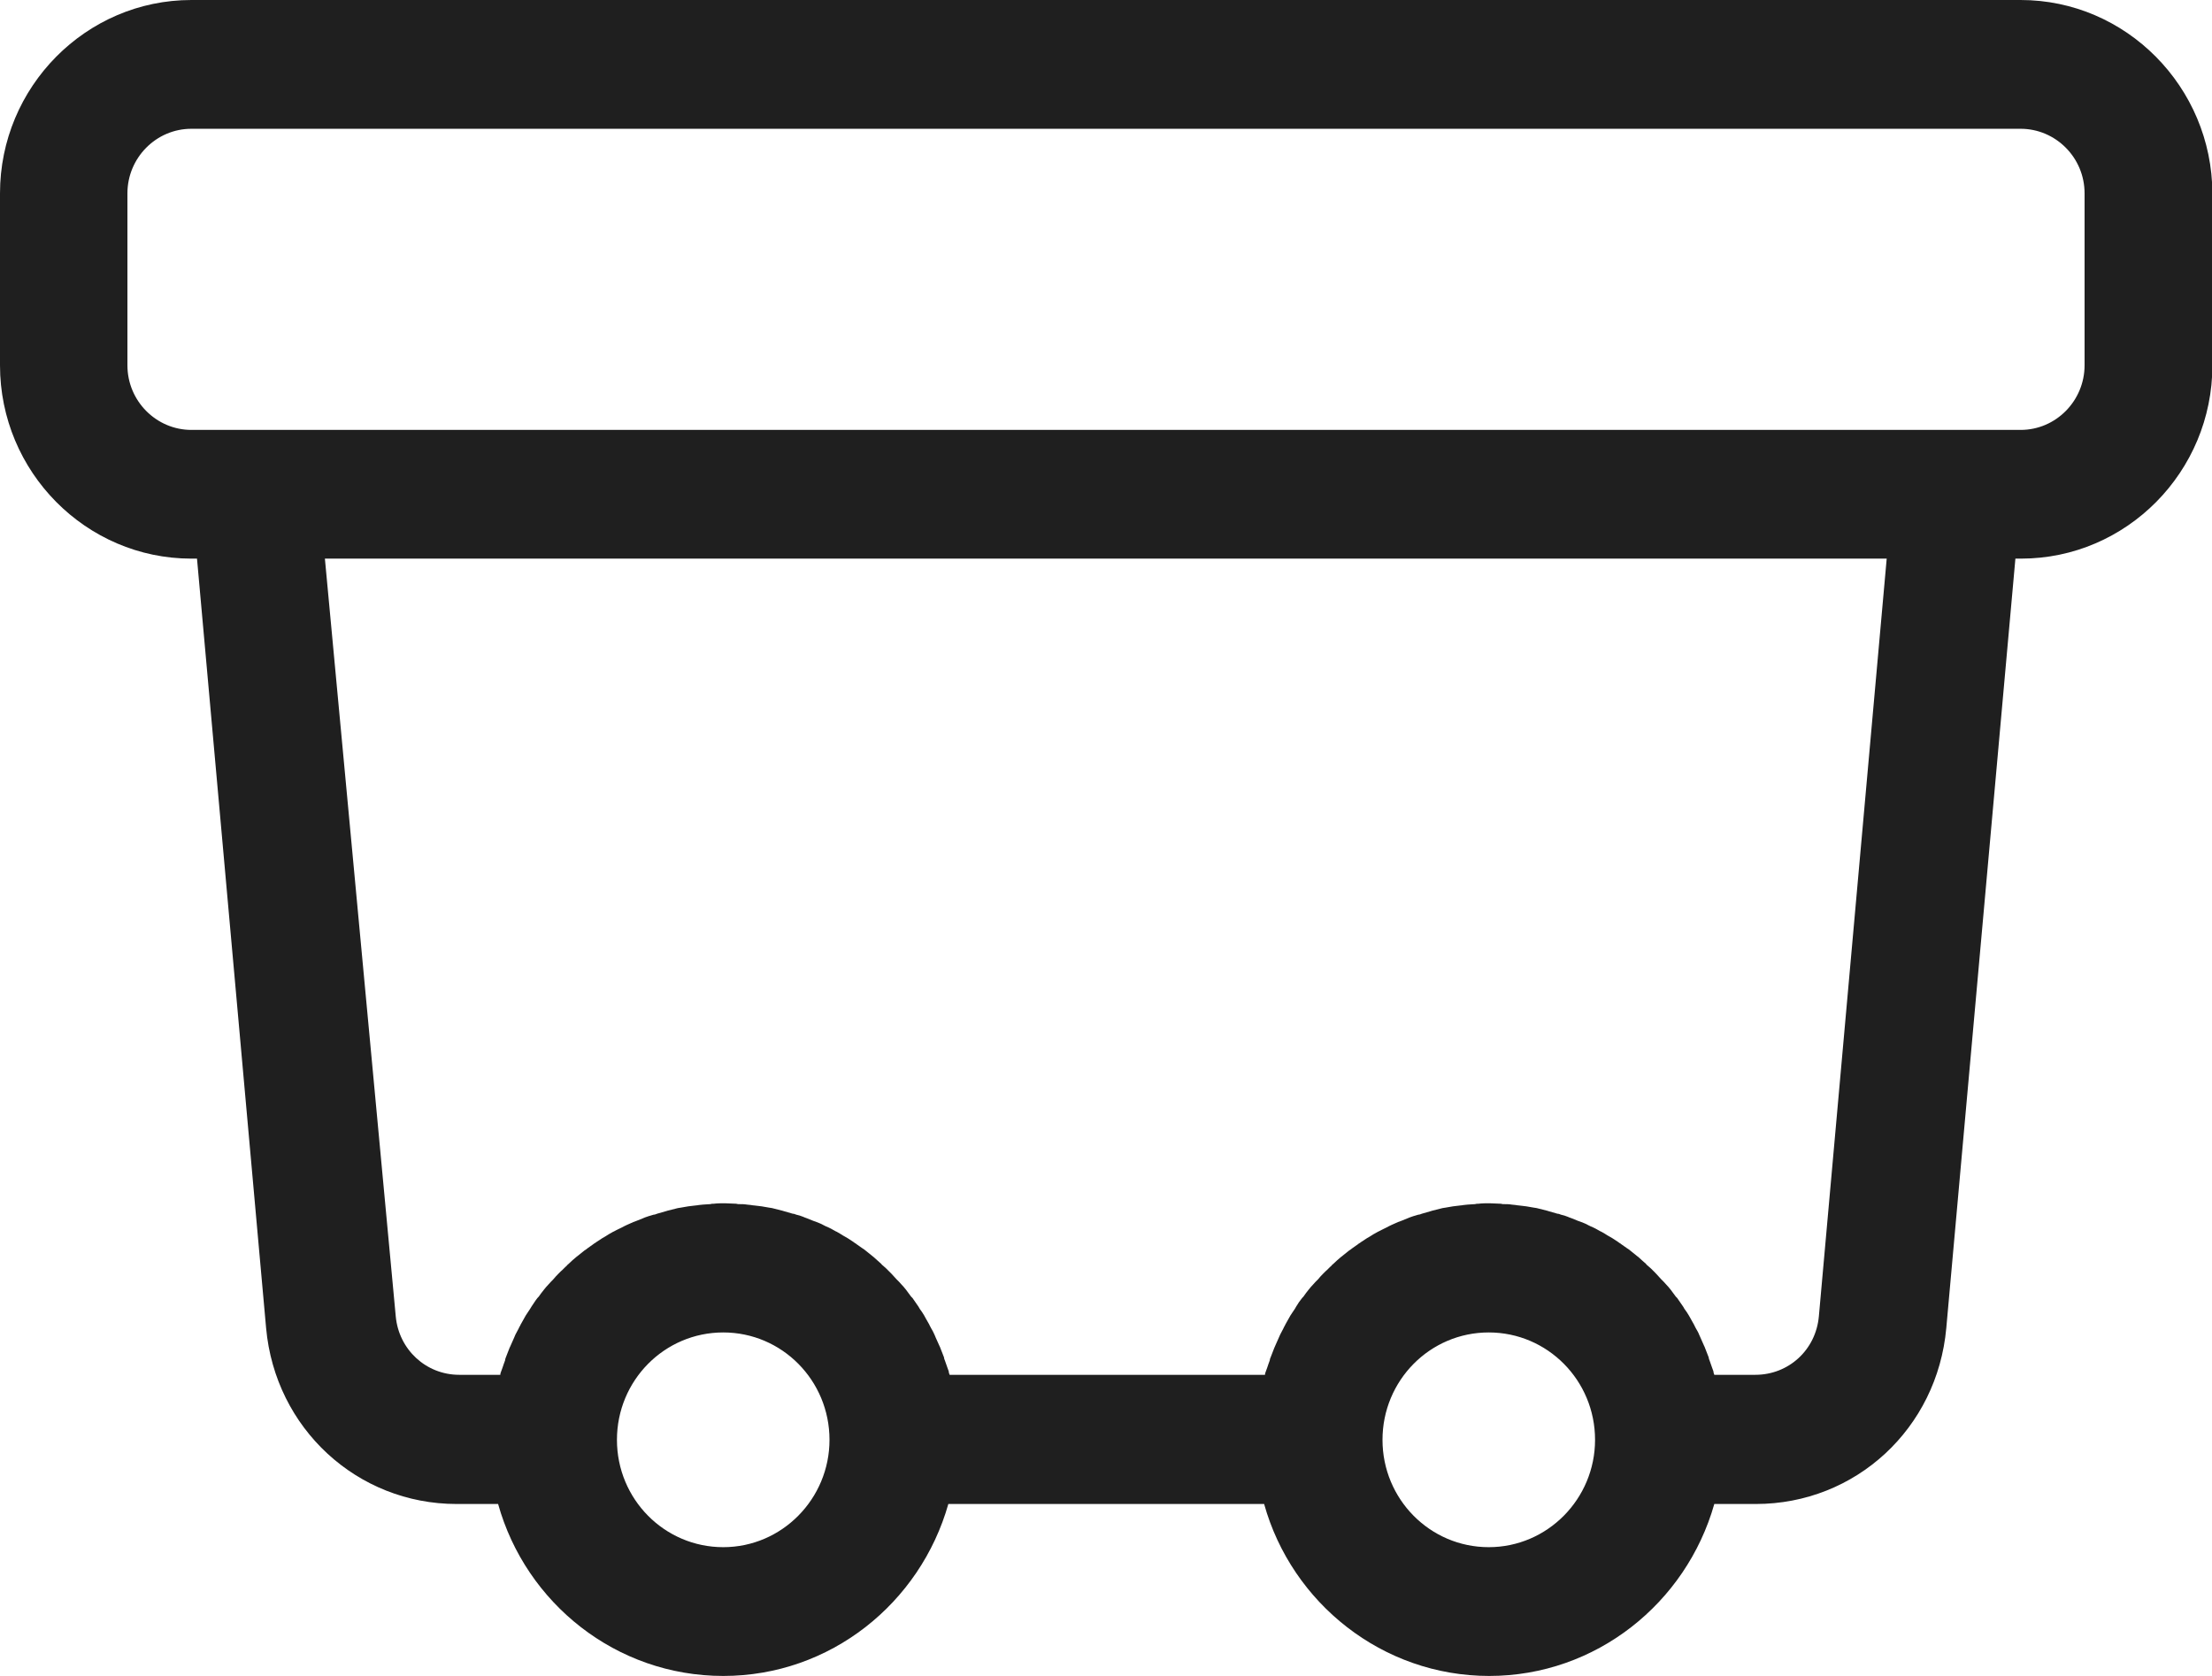 <svg width="33" height="25" viewBox="0 0 33 25" fill="none" xmlns="http://www.w3.org/2000/svg">
<g clip-path="url(#clip0)">
<path d="M30.145 0H2.855C1.283 0 0 1.296 0 2.884V5.449C0 7.038 1.283 8.333 2.855 8.333H2.939L3.97 19.811C4.106 21.309 5.33 22.435 6.813 22.435H7.431C7.844 23.913 9.191 25 10.79 25C12.388 25 13.729 23.913 14.148 22.435H18.859C19.271 23.913 20.625 25 22.217 25C23.809 25 25.156 23.913 25.575 22.435H26.194C27.683 22.435 28.901 21.309 29.036 19.811L30.067 8.333H30.151C31.724 8.333 33.006 7.038 33.006 5.449V2.884C33 1.296 31.717 0 30.145 0ZM10.79 23.079C9.913 23.079 9.204 22.363 9.204 21.478C9.204 20.592 9.913 19.876 10.79 19.876C11.666 19.876 12.375 20.592 12.375 21.478C12.375 22.357 11.666 23.079 10.79 23.079ZM22.21 23.079C21.334 23.079 20.625 22.363 20.625 21.478C20.625 20.592 21.334 19.876 22.21 19.876C23.087 19.876 23.796 20.592 23.796 21.478C23.796 22.357 23.087 23.079 22.21 23.079ZM27.135 19.635C27.09 20.137 26.684 20.508 26.187 20.508H25.575C25.569 20.488 25.562 20.475 25.562 20.456C25.556 20.436 25.549 20.417 25.543 20.404C25.53 20.365 25.517 20.332 25.504 20.293C25.498 20.28 25.491 20.26 25.491 20.247C25.472 20.195 25.453 20.15 25.433 20.098C25.433 20.091 25.427 20.085 25.427 20.085C25.407 20.039 25.388 20 25.369 19.954C25.362 19.941 25.356 19.922 25.349 19.909C25.337 19.876 25.317 19.844 25.298 19.811C25.291 19.792 25.279 19.779 25.272 19.759C25.253 19.727 25.24 19.701 25.221 19.668C25.214 19.655 25.201 19.635 25.195 19.622C25.175 19.59 25.156 19.557 25.13 19.525C25.124 19.512 25.117 19.505 25.111 19.492C25.079 19.447 25.053 19.408 25.021 19.362C25.014 19.355 25.008 19.349 25.001 19.342C24.976 19.31 24.95 19.271 24.924 19.238C24.911 19.225 24.905 19.212 24.892 19.199C24.866 19.173 24.847 19.147 24.821 19.121C24.808 19.108 24.795 19.095 24.782 19.082C24.756 19.056 24.737 19.03 24.711 19.004C24.698 18.991 24.686 18.978 24.673 18.965C24.647 18.939 24.615 18.906 24.582 18.88C24.576 18.874 24.563 18.867 24.557 18.854C24.518 18.822 24.479 18.783 24.441 18.75C24.434 18.744 24.421 18.737 24.415 18.73C24.383 18.704 24.35 18.678 24.318 18.652C24.305 18.639 24.292 18.633 24.273 18.62C24.247 18.6 24.215 18.581 24.189 18.561C24.176 18.548 24.157 18.542 24.144 18.529C24.112 18.509 24.086 18.49 24.054 18.47C24.041 18.463 24.022 18.451 24.009 18.444C23.97 18.424 23.938 18.398 23.899 18.379C23.893 18.372 23.88 18.372 23.873 18.366C23.828 18.34 23.783 18.314 23.732 18.294C23.719 18.288 23.706 18.281 23.693 18.275C23.661 18.255 23.622 18.242 23.59 18.229C23.57 18.223 23.558 18.216 23.538 18.21C23.506 18.197 23.474 18.184 23.442 18.171C23.422 18.164 23.403 18.158 23.39 18.151C23.358 18.138 23.319 18.125 23.287 18.119C23.268 18.112 23.255 18.105 23.235 18.105C23.19 18.092 23.145 18.079 23.1 18.066C23.094 18.066 23.087 18.06 23.081 18.06C23.029 18.047 22.977 18.034 22.926 18.021C22.913 18.021 22.894 18.014 22.881 18.014C22.842 18.008 22.803 18.001 22.771 17.995C22.752 17.995 22.733 17.988 22.713 17.988C22.681 17.982 22.642 17.982 22.61 17.975C22.591 17.975 22.572 17.969 22.552 17.969C22.514 17.962 22.475 17.962 22.443 17.962C22.423 17.962 22.41 17.962 22.391 17.956C22.333 17.956 22.281 17.949 22.223 17.949C22.165 17.949 22.114 17.949 22.056 17.956C22.037 17.956 22.024 17.956 22.004 17.962C21.966 17.962 21.927 17.969 21.895 17.969C21.875 17.969 21.856 17.975 21.837 17.975C21.805 17.982 21.766 17.982 21.734 17.988C21.714 17.988 21.695 17.995 21.676 17.995C21.637 18.001 21.598 18.008 21.566 18.014C21.553 18.014 21.534 18.021 21.521 18.021C21.469 18.034 21.418 18.047 21.366 18.06C21.36 18.06 21.353 18.066 21.347 18.066C21.302 18.079 21.257 18.092 21.212 18.105C21.192 18.112 21.179 18.119 21.16 18.119C21.128 18.131 21.089 18.138 21.057 18.151C21.038 18.158 21.018 18.164 21.005 18.171C20.973 18.184 20.941 18.197 20.909 18.21C20.889 18.216 20.876 18.223 20.857 18.229C20.825 18.242 20.786 18.262 20.754 18.275C20.741 18.281 20.728 18.288 20.715 18.294C20.67 18.32 20.619 18.34 20.573 18.366C20.567 18.372 20.554 18.372 20.548 18.379C20.509 18.398 20.47 18.424 20.438 18.444C20.425 18.451 20.406 18.463 20.393 18.47C20.361 18.49 20.335 18.509 20.303 18.529C20.29 18.542 20.27 18.548 20.258 18.561C20.232 18.581 20.2 18.6 20.174 18.62C20.161 18.633 20.148 18.639 20.129 18.652C20.096 18.678 20.064 18.704 20.032 18.73C20.026 18.737 20.013 18.744 20.006 18.75C19.968 18.783 19.929 18.815 19.89 18.854C19.884 18.861 19.871 18.867 19.864 18.88C19.832 18.906 19.806 18.939 19.774 18.965C19.761 18.978 19.748 18.991 19.735 19.004C19.71 19.03 19.684 19.056 19.665 19.082C19.652 19.095 19.639 19.108 19.626 19.121C19.6 19.147 19.581 19.173 19.555 19.199C19.542 19.212 19.536 19.225 19.523 19.238C19.497 19.271 19.471 19.303 19.445 19.342C19.439 19.349 19.433 19.355 19.426 19.362C19.394 19.401 19.362 19.447 19.336 19.492C19.329 19.505 19.323 19.512 19.317 19.525C19.297 19.557 19.271 19.59 19.252 19.622C19.246 19.635 19.233 19.655 19.226 19.668C19.207 19.701 19.194 19.727 19.175 19.759C19.168 19.779 19.155 19.792 19.149 19.811C19.13 19.844 19.117 19.876 19.098 19.909C19.091 19.922 19.085 19.941 19.078 19.954C19.059 20 19.04 20.039 19.02 20.085C19.02 20.091 19.014 20.098 19.014 20.098C18.994 20.15 18.975 20.195 18.956 20.247C18.949 20.26 18.943 20.28 18.943 20.293C18.93 20.326 18.917 20.365 18.904 20.404C18.898 20.423 18.891 20.443 18.885 20.456C18.878 20.475 18.872 20.488 18.872 20.508H14.167C14.16 20.488 14.154 20.475 14.154 20.456C14.148 20.436 14.141 20.417 14.135 20.404C14.122 20.365 14.109 20.332 14.096 20.293C14.089 20.28 14.083 20.26 14.083 20.247C14.064 20.195 14.044 20.15 14.025 20.098C14.025 20.091 14.019 20.085 14.019 20.085C13.999 20.039 13.98 20 13.96 19.954C13.954 19.941 13.948 19.922 13.941 19.909C13.928 19.876 13.909 19.844 13.89 19.811C13.883 19.792 13.87 19.779 13.864 19.759C13.845 19.727 13.832 19.701 13.812 19.668C13.806 19.655 13.793 19.635 13.787 19.622C13.767 19.59 13.748 19.557 13.722 19.525C13.716 19.512 13.709 19.505 13.703 19.492C13.671 19.447 13.645 19.408 13.613 19.362C13.606 19.355 13.6 19.349 13.593 19.342C13.567 19.31 13.542 19.271 13.516 19.238C13.503 19.225 13.496 19.212 13.484 19.199C13.458 19.173 13.438 19.147 13.413 19.121C13.4 19.108 13.387 19.095 13.374 19.082C13.348 19.056 13.329 19.03 13.303 19.004C13.29 18.991 13.277 18.978 13.264 18.965C13.239 18.939 13.206 18.906 13.174 18.88C13.168 18.874 13.155 18.867 13.148 18.854C13.11 18.822 13.071 18.783 13.032 18.75C13.026 18.744 13.013 18.737 13.007 18.73C12.974 18.704 12.942 18.678 12.91 18.652C12.897 18.639 12.884 18.633 12.865 18.62C12.839 18.6 12.807 18.581 12.781 18.561C12.768 18.548 12.749 18.542 12.736 18.529C12.704 18.509 12.678 18.49 12.646 18.47C12.633 18.463 12.614 18.451 12.601 18.444C12.562 18.424 12.53 18.398 12.491 18.379C12.485 18.372 12.472 18.372 12.465 18.366C12.42 18.34 12.375 18.314 12.323 18.294C12.31 18.288 12.298 18.281 12.285 18.275C12.252 18.255 12.214 18.242 12.182 18.229C12.162 18.223 12.149 18.216 12.13 18.21C12.098 18.197 12.066 18.184 12.033 18.171C12.014 18.164 11.995 18.158 11.982 18.151C11.95 18.138 11.911 18.125 11.879 18.119C11.859 18.112 11.847 18.105 11.827 18.105C11.782 18.092 11.737 18.079 11.692 18.066C11.685 18.066 11.679 18.06 11.672 18.06C11.621 18.047 11.569 18.034 11.518 18.021C11.505 18.021 11.486 18.014 11.473 18.014C11.434 18.008 11.395 18.001 11.363 17.995C11.344 17.995 11.324 17.988 11.305 17.988C11.273 17.982 11.234 17.982 11.202 17.975C11.183 17.975 11.163 17.969 11.144 17.969C11.105 17.962 11.067 17.962 11.034 17.962C11.015 17.962 11.002 17.962 10.983 17.956C10.925 17.956 10.873 17.949 10.815 17.949C10.757 17.949 10.706 17.949 10.648 17.956C10.628 17.956 10.615 17.956 10.596 17.962C10.557 17.962 10.519 17.969 10.486 17.969C10.467 17.969 10.448 17.975 10.428 17.975C10.396 17.982 10.358 17.982 10.325 17.988C10.306 17.988 10.287 17.995 10.267 17.995C10.229 18.001 10.19 18.008 10.158 18.014C10.145 18.014 10.126 18.021 10.113 18.021C10.061 18.034 10.01 18.047 9.958 18.06C9.952 18.06 9.945 18.066 9.939 18.066C9.894 18.079 9.848 18.092 9.803 18.105C9.784 18.112 9.771 18.119 9.752 18.119C9.72 18.131 9.681 18.138 9.649 18.151C9.629 18.158 9.61 18.164 9.597 18.171C9.565 18.184 9.533 18.197 9.5 18.21C9.481 18.216 9.468 18.223 9.449 18.229C9.417 18.242 9.378 18.262 9.346 18.275C9.333 18.281 9.32 18.288 9.307 18.294C9.262 18.32 9.21 18.34 9.165 18.366C9.159 18.372 9.146 18.372 9.139 18.379C9.101 18.398 9.062 18.424 9.03 18.444C9.017 18.451 8.998 18.463 8.985 18.47C8.953 18.49 8.927 18.509 8.895 18.529C8.882 18.542 8.862 18.548 8.849 18.561C8.824 18.581 8.791 18.6 8.766 18.62C8.753 18.633 8.74 18.639 8.721 18.652C8.688 18.678 8.656 18.704 8.624 18.73C8.617 18.737 8.604 18.744 8.598 18.75C8.559 18.783 8.521 18.815 8.482 18.854C8.476 18.861 8.463 18.867 8.456 18.88C8.424 18.906 8.398 18.939 8.366 18.965C8.353 18.978 8.34 18.991 8.327 19.004C8.302 19.03 8.276 19.056 8.256 19.082C8.244 19.095 8.231 19.108 8.218 19.121C8.192 19.147 8.173 19.173 8.147 19.199C8.134 19.212 8.128 19.225 8.115 19.238C8.089 19.271 8.063 19.303 8.037 19.342C8.031 19.349 8.024 19.355 8.018 19.362C7.986 19.401 7.96 19.447 7.928 19.492C7.921 19.505 7.915 19.512 7.908 19.525C7.889 19.557 7.863 19.59 7.844 19.622C7.838 19.635 7.825 19.655 7.818 19.668C7.799 19.701 7.786 19.727 7.767 19.759C7.76 19.779 7.747 19.792 7.741 19.811C7.721 19.844 7.709 19.876 7.689 19.909C7.683 19.922 7.676 19.941 7.67 19.954C7.651 20 7.631 20.039 7.612 20.085C7.612 20.091 7.605 20.098 7.605 20.098C7.586 20.15 7.567 20.195 7.547 20.247C7.541 20.26 7.535 20.28 7.535 20.293C7.522 20.326 7.509 20.365 7.496 20.404C7.489 20.423 7.483 20.443 7.477 20.456C7.47 20.475 7.464 20.488 7.464 20.508H6.851C6.355 20.508 5.949 20.13 5.904 19.635L4.847 8.333H28.147L27.135 19.635ZM31.099 5.449C31.099 5.977 30.673 6.413 30.145 6.413H2.855C2.333 6.413 1.901 5.983 1.901 5.449V2.884C1.901 2.357 2.327 1.921 2.855 1.921H30.145C30.667 1.921 31.099 2.35 31.099 2.884V5.449Z" fill="#1F1F1F"/>
</g>
<defs>
<clipPath id="clip0">
<rect width="33" height="25" fill="white"/>
</clipPath>
</defs>
</svg>
